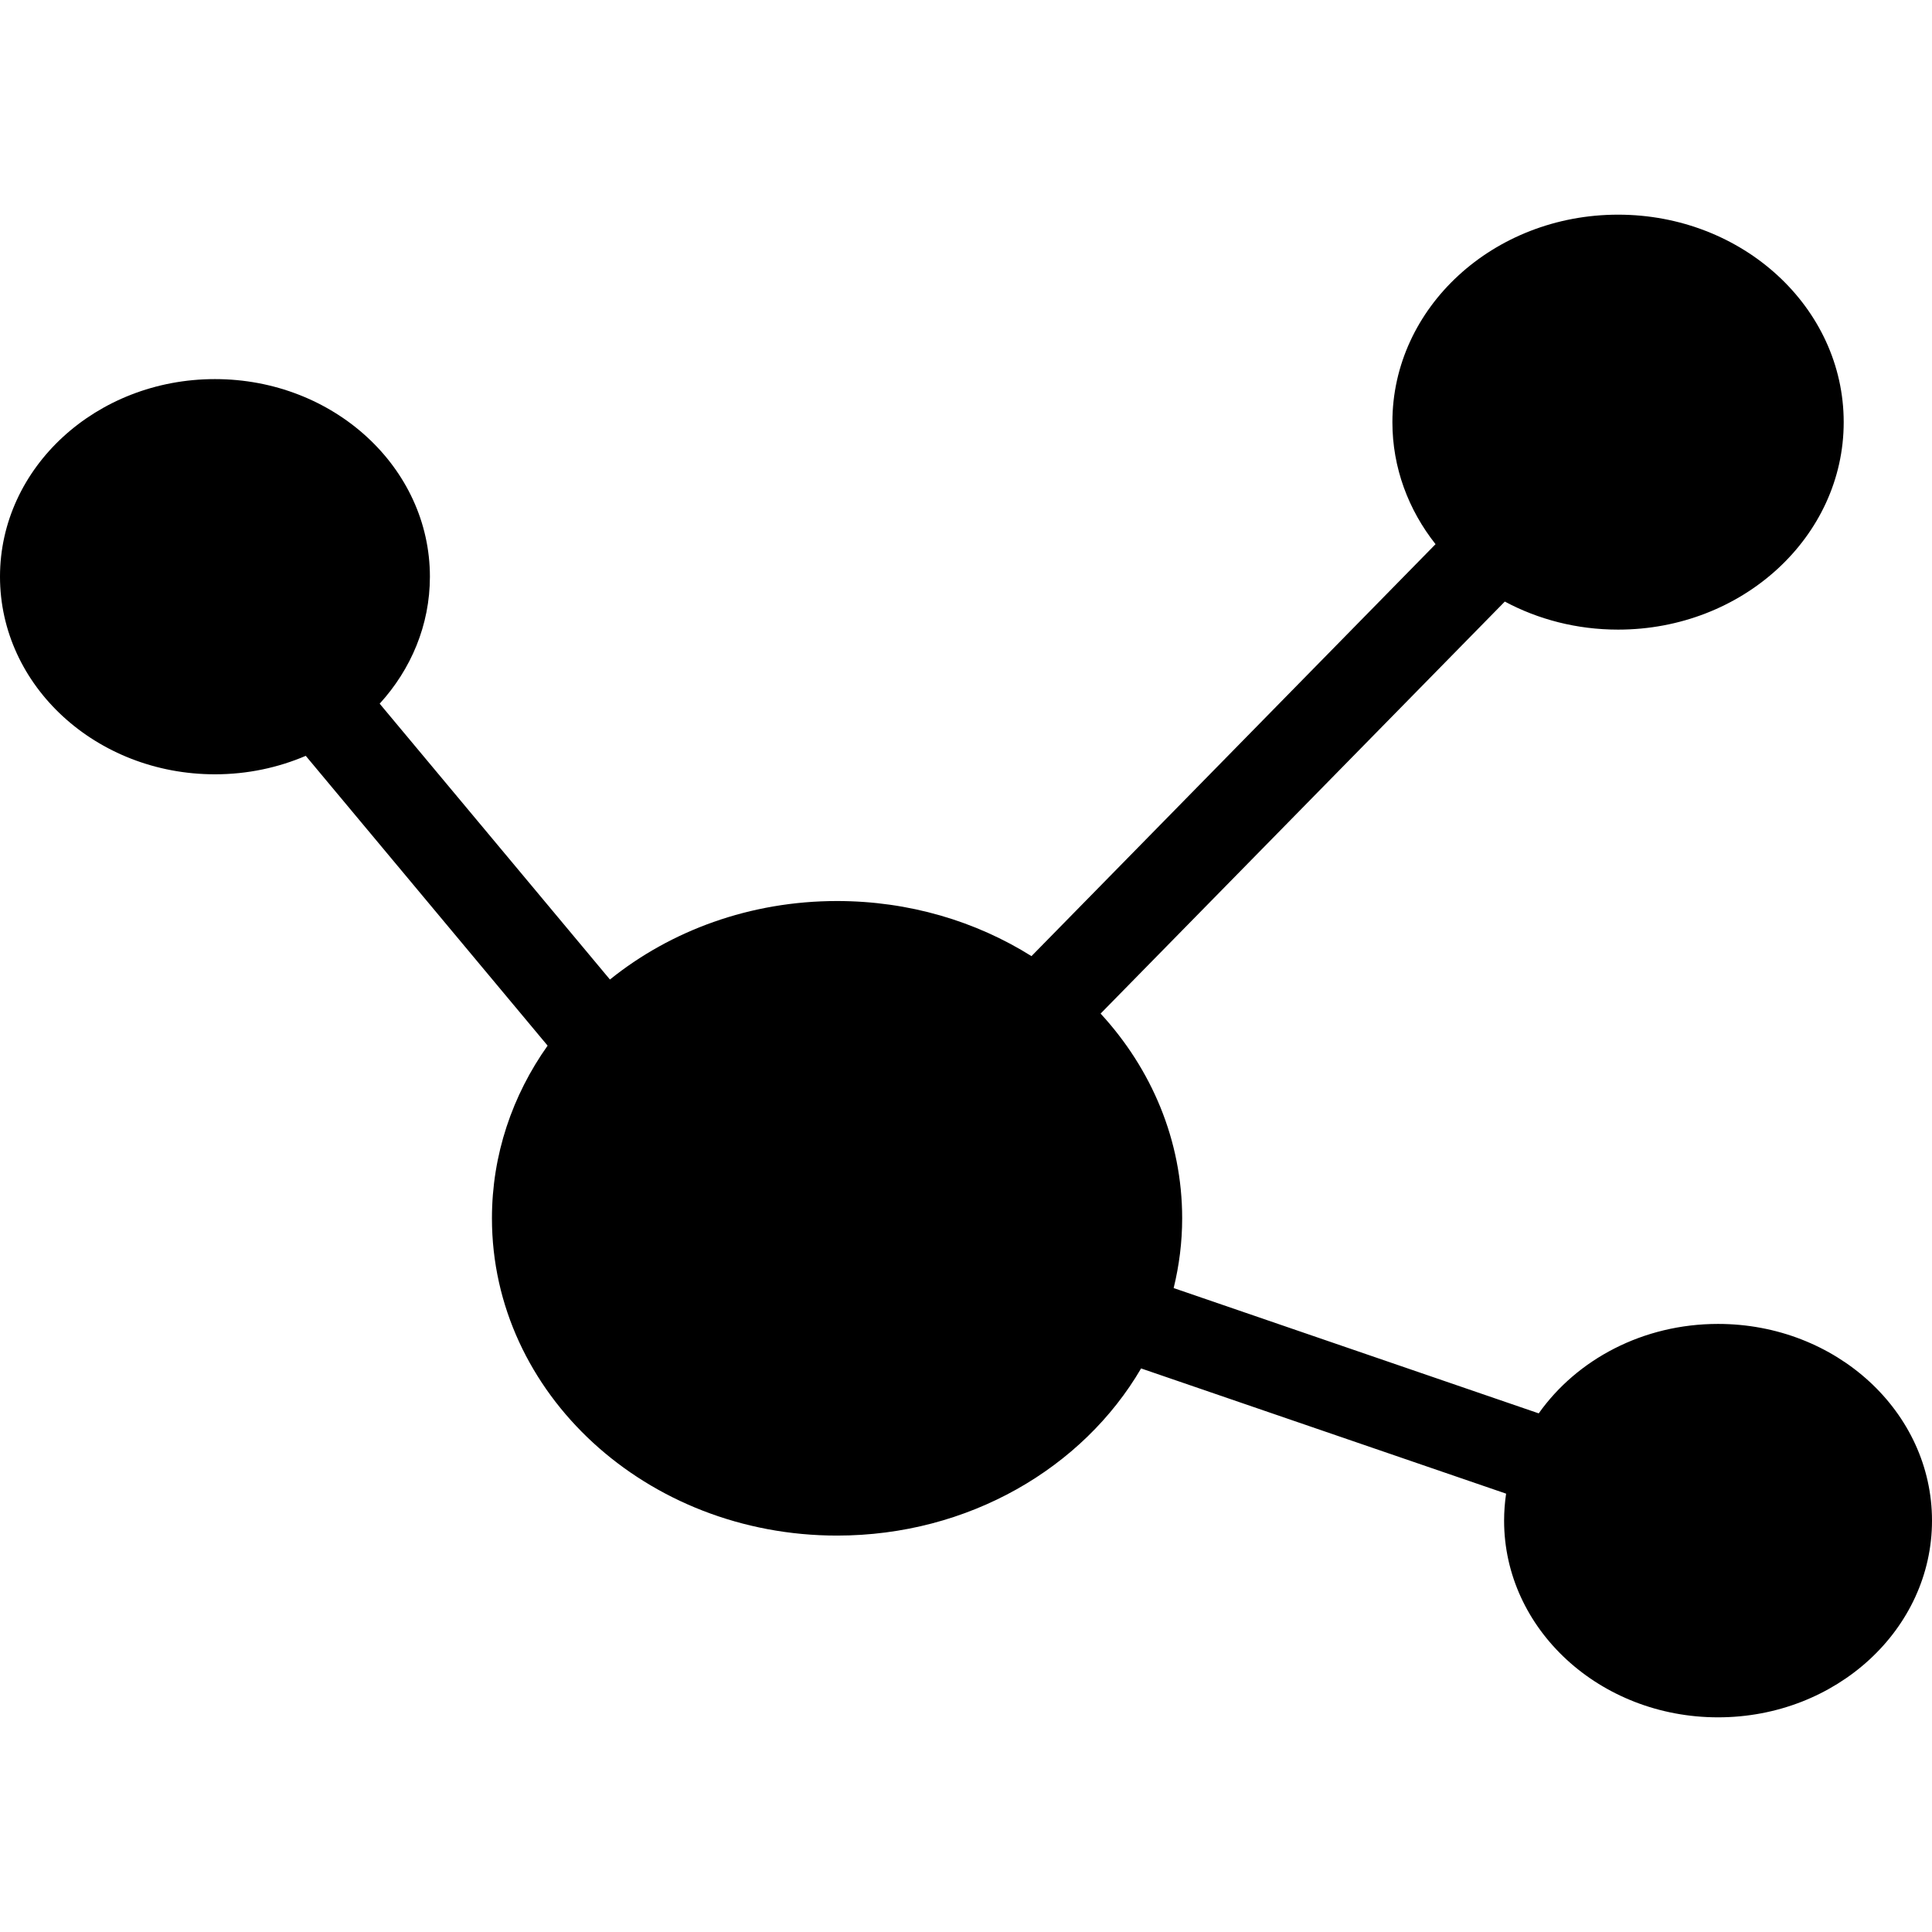 <svg width="1em" height="1em" viewBox="0 0 27 21" fill="none" xmlns="http://www.w3.org/2000/svg">
<path d="M21.02 18.251C21.02 19.769 22.358 21 24.01 21C25.661 21 27 19.769 27 18.251C27 16.732 25.661 15.502 24.01 15.502C22.96 15.502 22.037 15.999 21.504 16.752L16.402 15.001C16.479 14.687 16.521 14.361 16.521 14.026C16.521 12.935 16.092 11.937 15.381 11.165L21.03 5.407C21.495 5.656 22.035 5.799 22.613 5.799C24.354 5.799 25.766 4.501 25.766 2.9C25.766 1.298 24.354 -1.05906e-07 22.613 -1.75634e-07C20.871 -2.45362e-07 19.459 1.298 19.459 2.9C19.459 3.537 19.683 4.126 20.062 4.605L14.415 10.362C13.641 9.876 12.705 9.592 11.698 9.592C10.482 9.592 9.372 10.006 8.524 10.689L5.306 6.834C5.744 6.354 6.008 5.735 6.008 5.059C6.008 3.534 4.663 2.298 3.004 2.298C1.345 2.298 1.73866e-06 3.534 1.66586e-06 5.059C1.59305e-06 6.585 1.345 7.821 3.004 7.821C3.458 7.821 3.887 7.728 4.273 7.563L7.653 11.613C7.161 12.307 6.875 13.136 6.875 14.026C6.875 16.475 9.034 18.46 11.698 18.46C13.536 18.46 15.134 17.515 15.947 16.124L21.048 17.874C21.03 17.997 21.02 18.123 21.02 18.251Z" fill="currentColor"/>
</svg>
